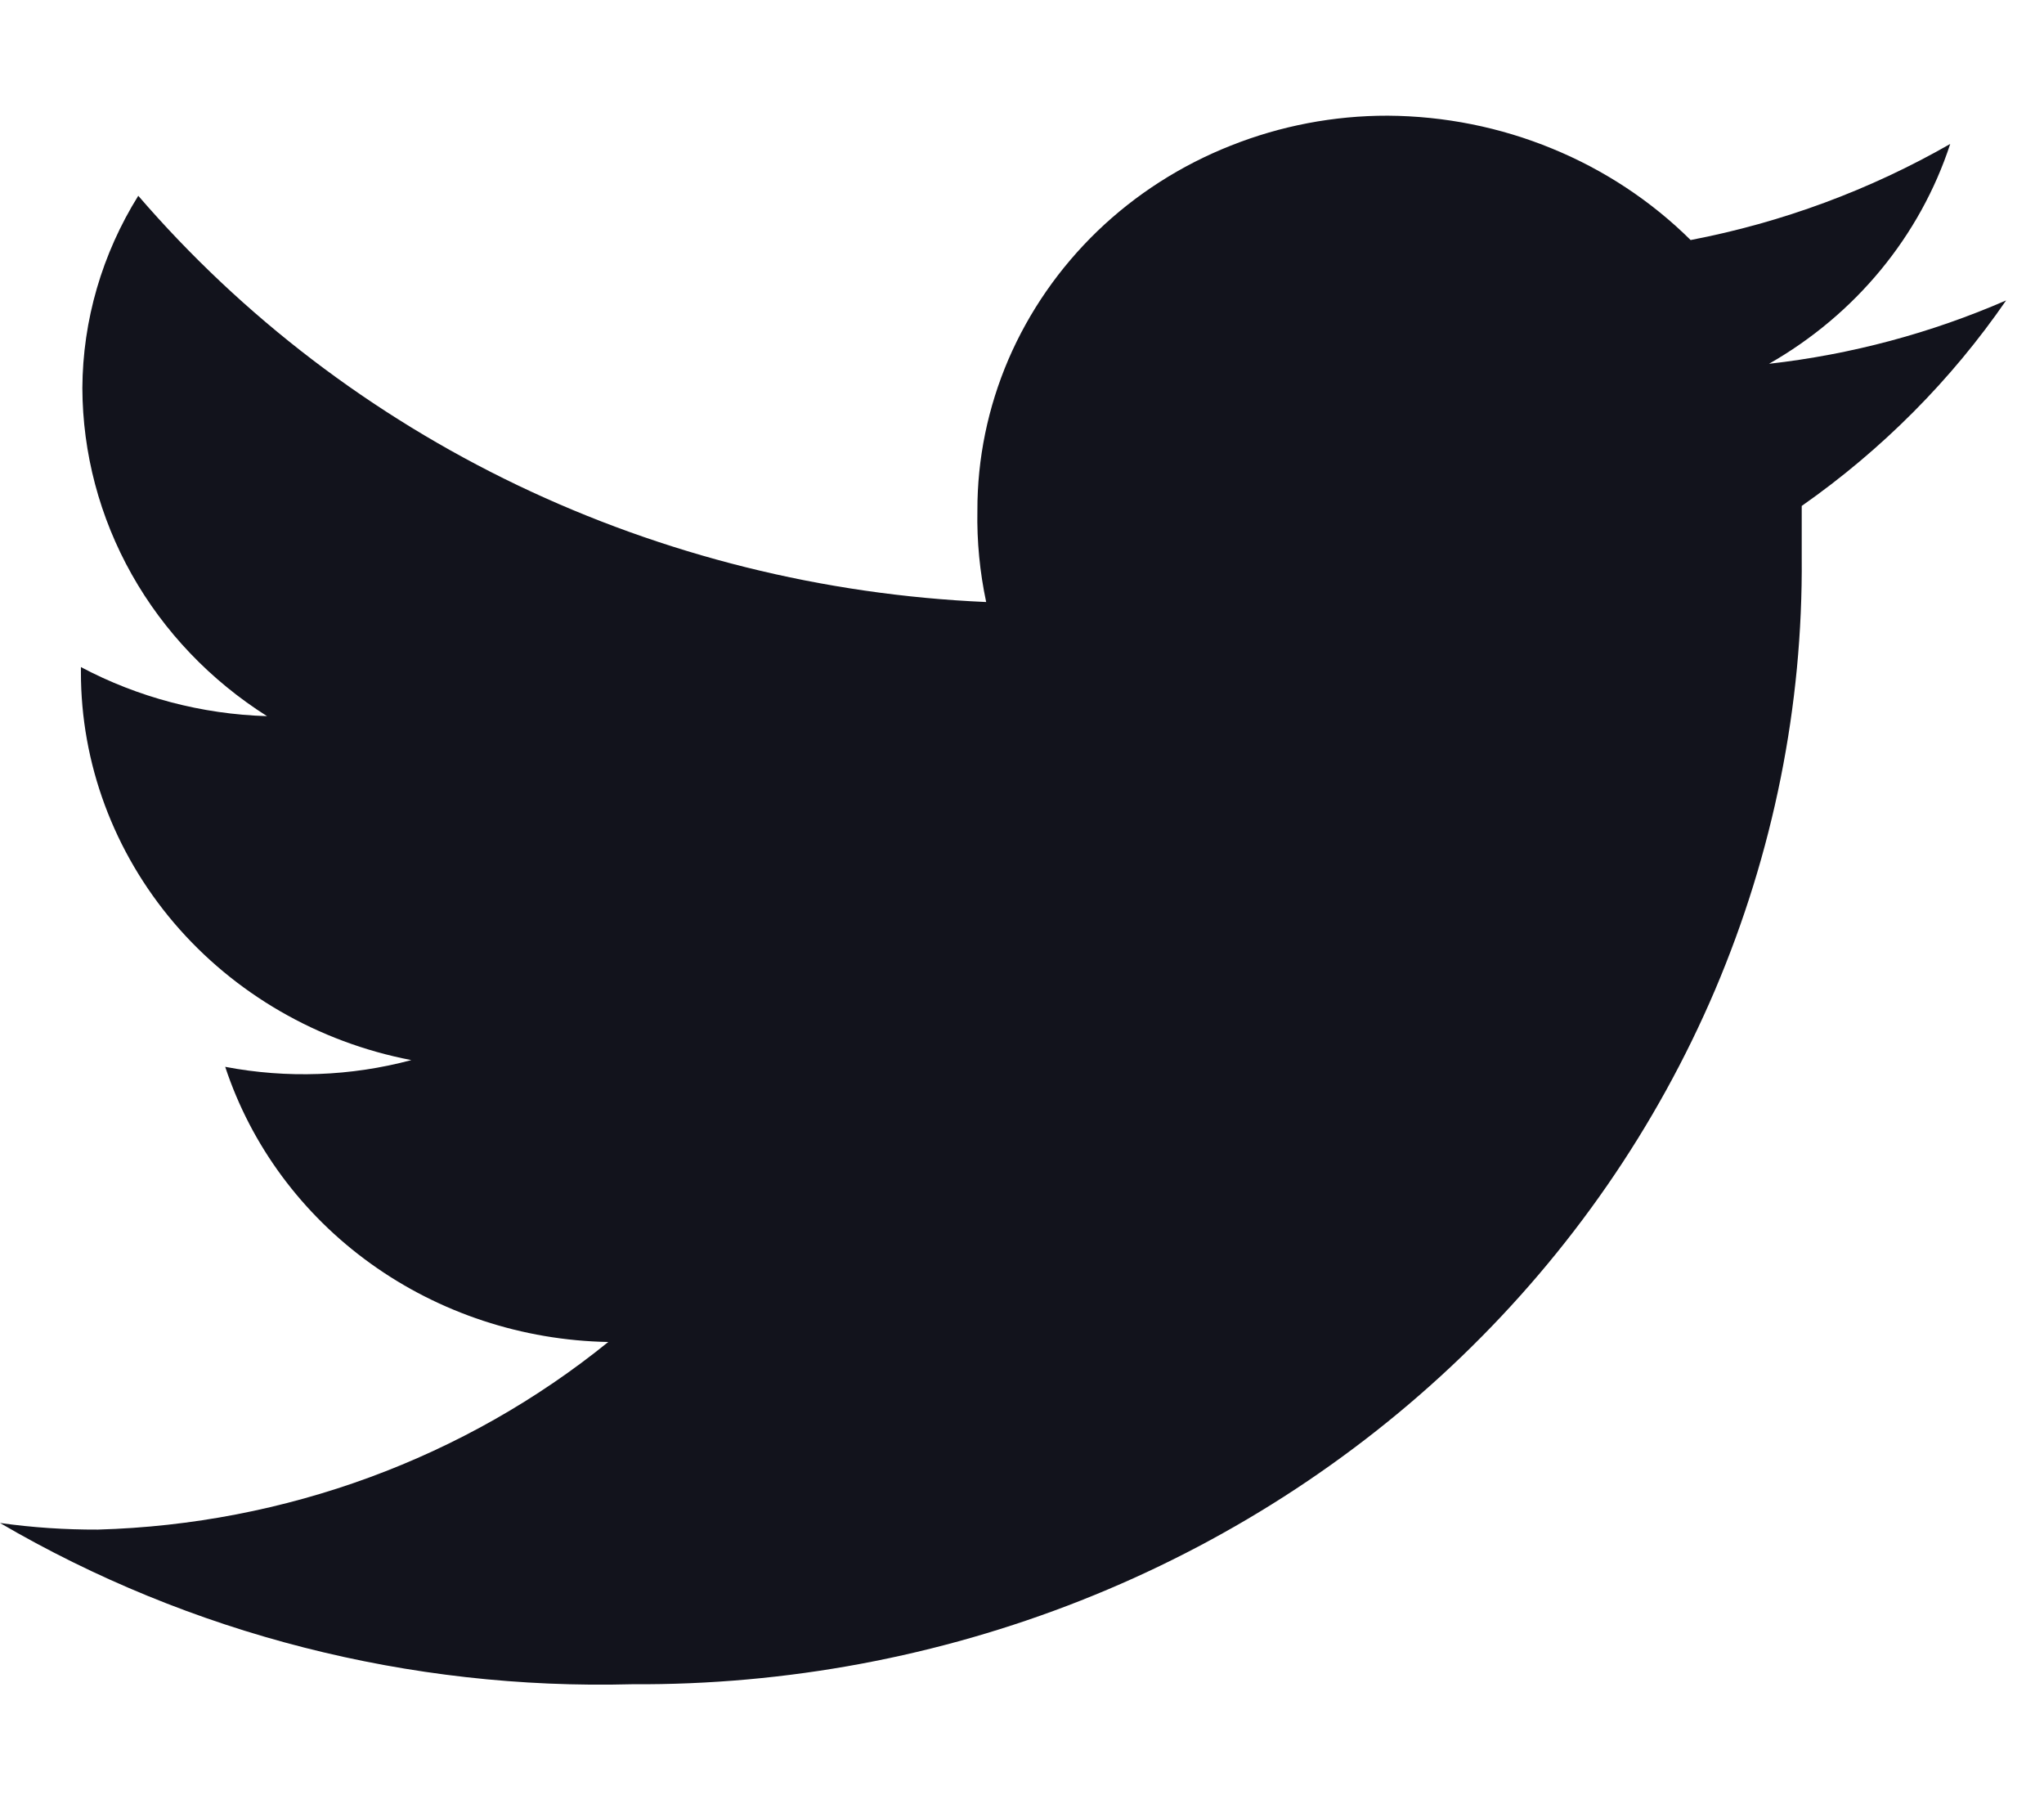<svg width="17" height="15" viewBox="0 0 17 15" fill="none" xmlns="http://www.w3.org/2000/svg">
<path d="M14.985 4.207V4.638C14.995 5.87 14.749 7.091 14.264 8.232C13.778 9.372 13.062 10.408 12.157 11.279C11.252 12.15 10.176 12.84 8.991 13.308C7.806 13.776 6.537 14.013 5.256 14.005C3.406 14.054 1.581 13.588 0 12.664C0.269 12.702 0.542 12.72 0.814 12.719C2.371 12.675 3.867 12.125 5.059 11.159C4.346 11.146 3.655 10.918 3.084 10.508C2.512 10.097 2.089 9.525 1.873 8.871C2.386 8.969 2.917 8.95 3.421 8.815C2.645 8.666 1.948 8.262 1.447 7.674C0.946 7.085 0.672 6.347 0.673 5.587V5.547C1.148 5.799 1.679 5.939 2.221 5.955C1.751 5.658 1.364 5.253 1.096 4.777C0.828 4.301 0.687 3.768 0.685 3.227C0.688 2.663 0.849 2.111 1.15 1.628C2.016 2.633 3.09 3.453 4.305 4.035C5.519 4.616 6.847 4.947 8.202 5.006C8.149 4.756 8.124 4.502 8.129 4.246C8.128 3.815 8.216 3.388 8.387 2.989C8.559 2.59 8.81 2.228 9.127 1.922C9.444 1.617 9.821 1.375 10.236 1.211C10.65 1.046 11.095 0.961 11.543 0.962C12.013 0.965 12.478 1.058 12.91 1.236C13.342 1.413 13.734 1.672 14.061 1.996C14.823 1.85 15.553 1.579 16.22 1.197C15.969 1.964 15.432 2.615 14.713 3.025C15.395 2.948 16.06 2.77 16.685 2.498C16.229 3.16 15.653 3.739 14.985 4.207Z" fill="#12131C"/>
</svg>
